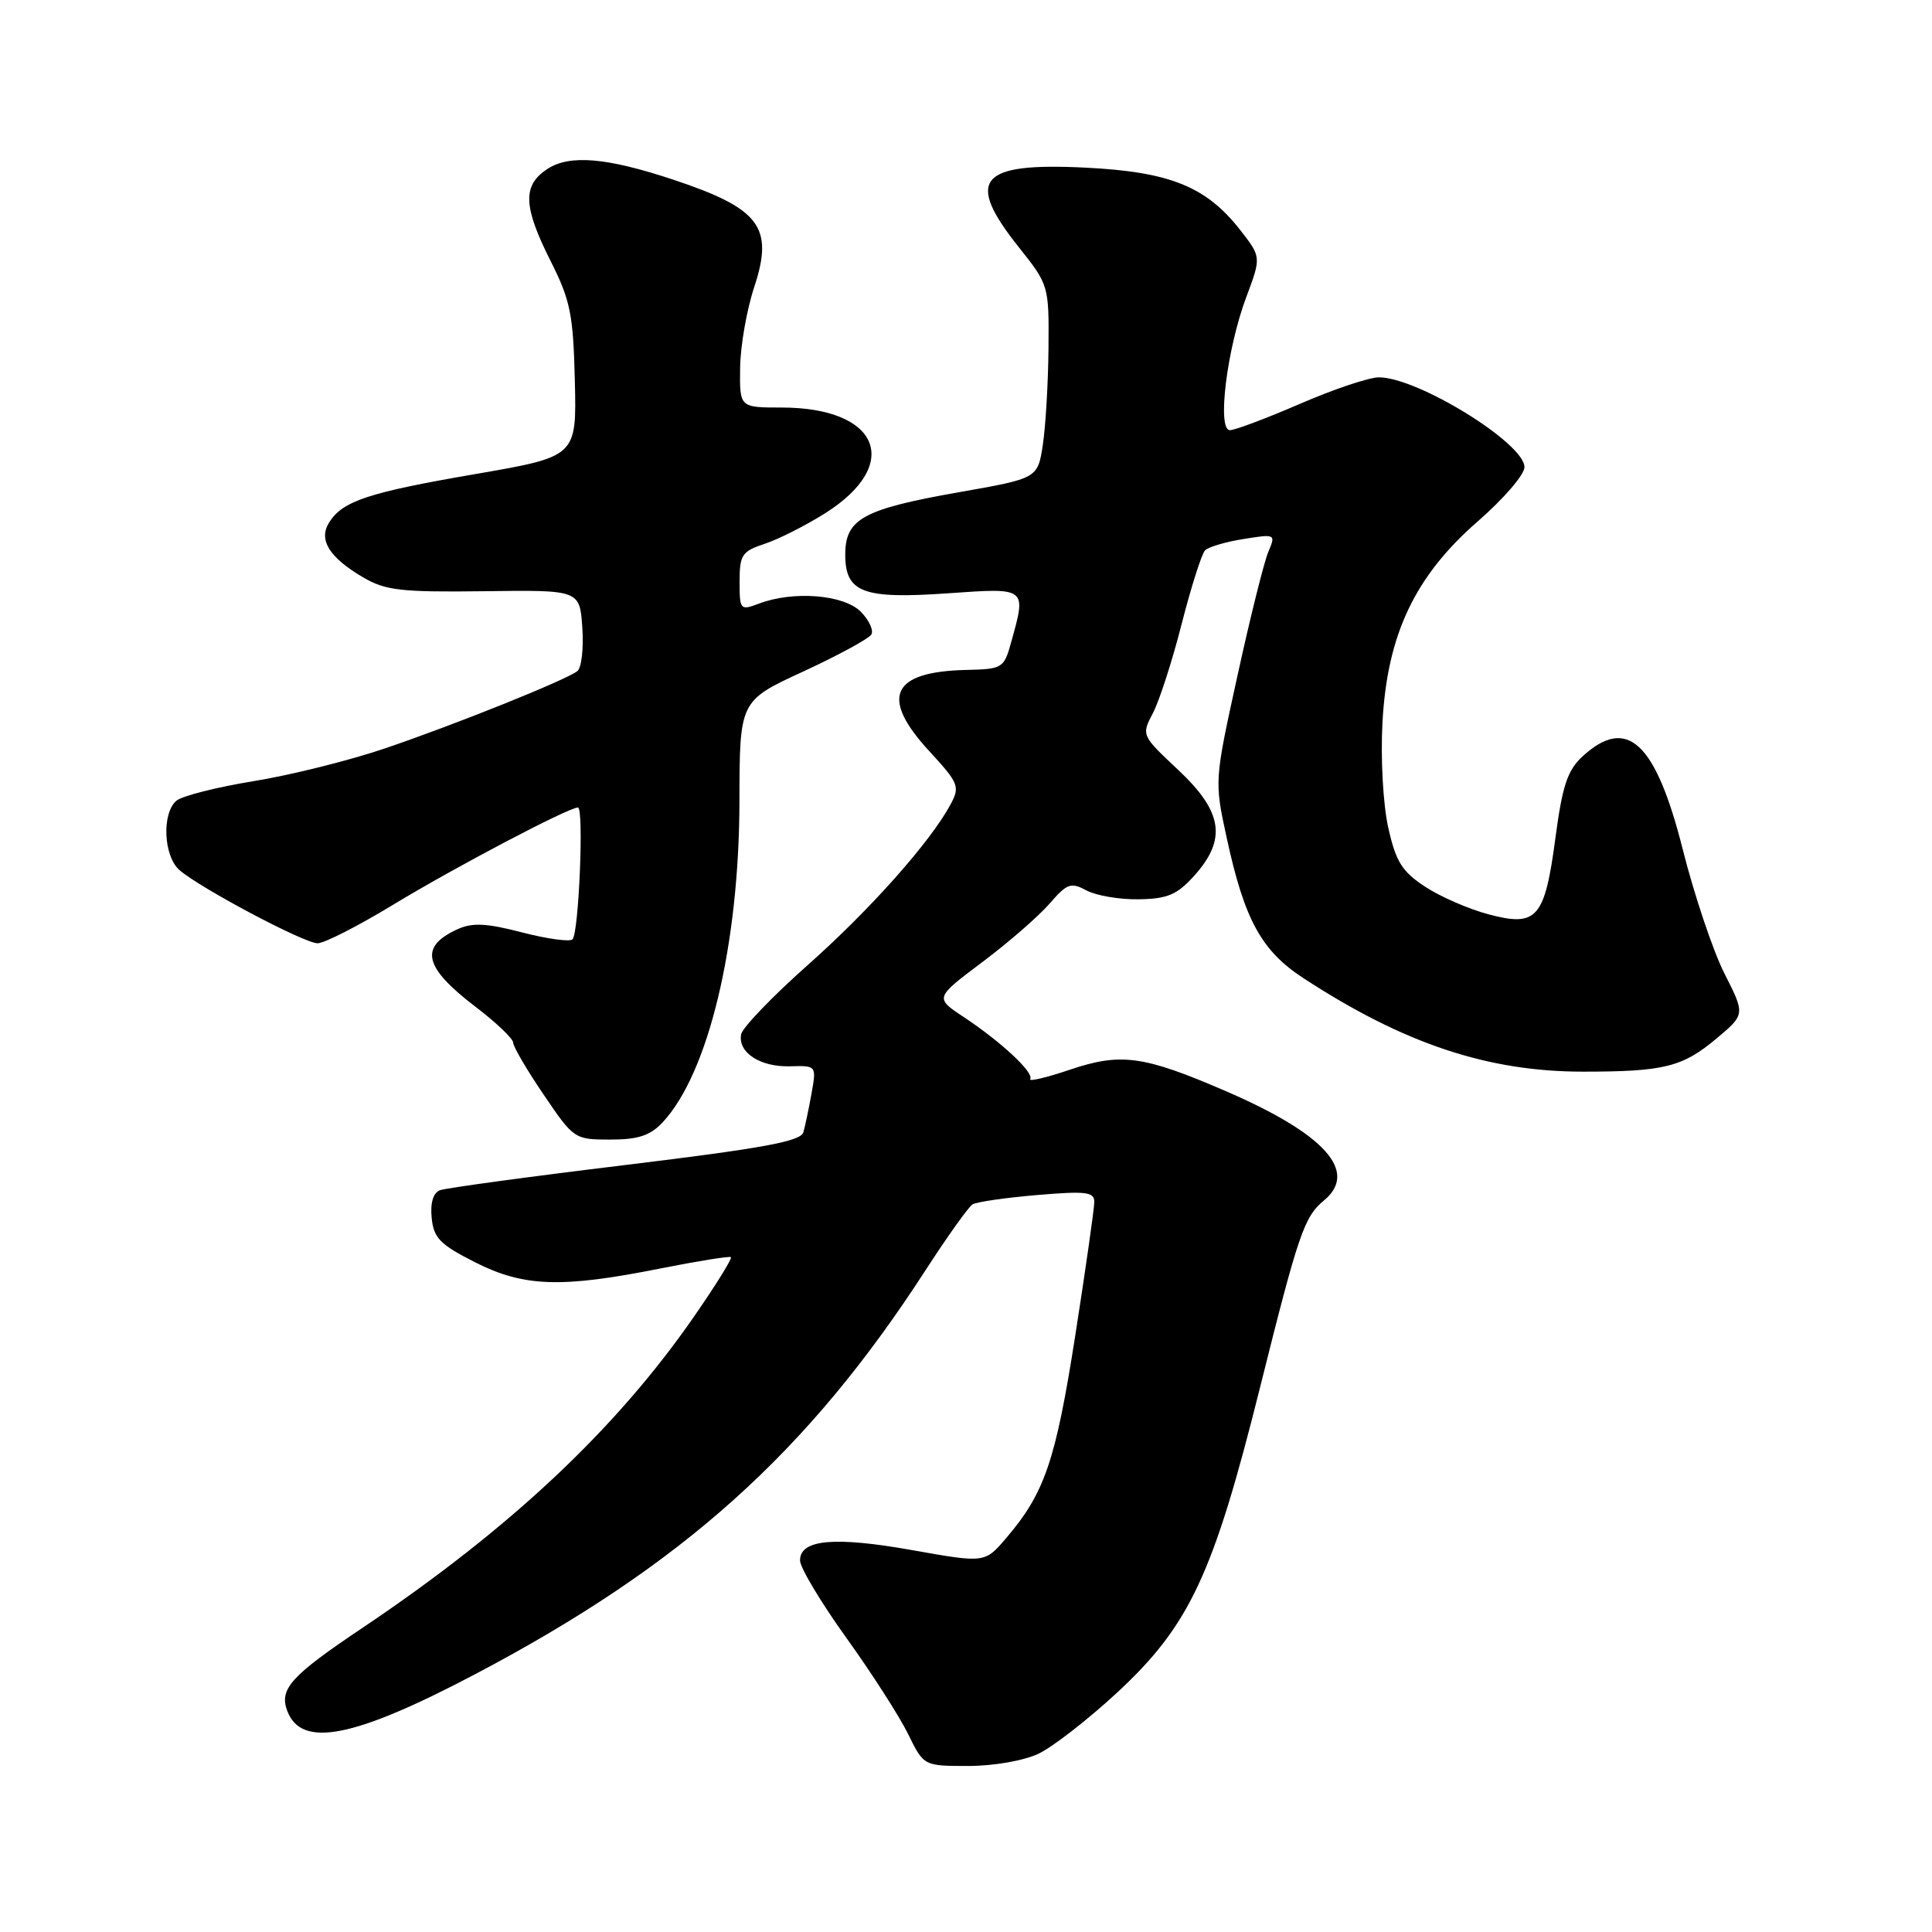 <?xml version="1.0" encoding="UTF-8" standalone="no"?>
<!DOCTYPE svg PUBLIC "-//W3C//DTD SVG 1.1//EN" "http://www.w3.org/Graphics/SVG/1.1/DTD/svg11.dtd" >
<svg xmlns="http://www.w3.org/2000/svg" xmlns:xlink="http://www.w3.org/1999/xlink" version="1.1" viewBox="0 0 256 256">
 <g >
 <path fill="currentColor"
d=" M 137.60 232.38 C 139.47 231.50 144.15 227.86 147.99 224.31 C 157.62 215.39 160.76 208.69 166.98 183.77 C 172.07 163.39 172.81 161.23 175.45 159.05 C 180.04 155.23 175.54 150.24 162.38 144.56 C 151.51 139.87 148.52 139.46 141.74 141.75 C 138.63 142.80 136.28 143.35 136.51 142.98 C 137.04 142.13 132.66 138.05 127.68 134.75 C 123.86 132.22 123.86 132.22 130.18 127.47 C 133.66 124.86 137.66 121.37 139.08 119.73 C 141.40 117.05 141.89 116.87 143.99 118.00 C 145.28 118.68 148.39 119.21 150.92 119.16 C 154.71 119.10 155.98 118.55 158.25 116.03 C 162.58 111.21 162.03 107.56 156.11 102.01 C 151.23 97.43 151.23 97.42 152.78 94.46 C 153.63 92.83 155.35 87.51 156.59 82.62 C 157.84 77.74 159.23 73.38 159.68 72.92 C 160.13 72.47 162.43 71.79 164.79 71.42 C 169.02 70.74 169.06 70.77 168.06 73.12 C 167.50 74.43 165.66 81.80 163.98 89.49 C 160.91 103.48 160.91 103.49 162.54 110.99 C 164.89 121.87 167.14 125.98 172.72 129.62 C 186.03 138.30 197.11 142.00 209.77 142.00 C 220.48 142.00 222.94 141.39 227.43 137.62 C 231.25 134.42 231.25 134.42 228.50 129.00 C 226.99 126.02 224.51 118.63 222.98 112.58 C 219.38 98.31 215.59 94.79 209.67 100.25 C 207.70 102.07 207.02 104.12 206.11 110.97 C 204.69 121.69 203.67 122.86 197.26 121.16 C 194.64 120.47 190.85 118.82 188.83 117.49 C 185.77 115.48 184.96 114.18 183.95 109.66 C 183.27 106.63 182.93 100.54 183.18 95.83 C 183.79 84.10 187.47 76.34 195.86 69.04 C 199.24 66.10 202.00 62.89 202.00 61.90 C 202.00 58.73 187.85 50.00 182.71 50.00 C 181.41 50.00 176.72 51.57 172.28 53.50 C 167.83 55.42 163.65 57.00 162.97 57.00 C 161.24 57.00 162.56 46.26 165.13 39.39 C 167.13 34.05 167.13 34.05 164.31 30.45 C 159.81 24.70 154.98 22.76 143.76 22.21 C 129.71 21.52 127.84 23.77 135.00 32.76 C 138.97 37.75 139.00 37.85 138.93 46.14 C 138.89 50.74 138.55 56.50 138.18 58.94 C 137.50 63.39 137.50 63.39 127.01 65.23 C 114.35 67.47 112.00 68.76 112.00 73.49 C 112.00 78.53 114.35 79.41 125.69 78.61 C 136.10 77.88 136.01 77.82 133.99 85.08 C 133.03 88.55 132.85 88.66 128.04 88.77 C 118.09 89.00 116.55 92.39 123.15 99.55 C 127.03 103.76 127.22 104.22 125.97 106.56 C 123.30 111.54 115.32 120.52 107.00 127.90 C 102.33 132.05 98.37 136.17 98.20 137.06 C 97.76 139.47 100.72 141.40 104.68 141.29 C 108.18 141.19 108.19 141.20 107.54 144.85 C 107.18 146.86 106.69 149.19 106.45 150.03 C 106.10 151.24 101.11 152.15 82.86 154.37 C 70.13 155.91 59.08 157.42 58.30 157.71 C 57.40 158.06 57.00 159.39 57.20 161.38 C 57.46 164.04 58.30 164.90 62.93 167.25 C 69.41 170.53 74.38 170.70 87.50 168.08 C 92.45 167.10 96.66 166.42 96.85 166.58 C 97.05 166.74 94.89 170.22 92.06 174.31 C 81.68 189.34 67.60 202.56 48.00 215.72 C 38.53 222.07 36.96 223.81 38.07 226.72 C 39.96 231.67 46.88 230.31 63.00 221.82 C 90.42 207.37 106.98 192.51 122.62 168.34 C 125.52 163.86 128.33 159.92 128.86 159.59 C 129.39 159.26 133.24 158.70 137.41 158.35 C 143.89 157.80 145.00 157.93 145.00 159.26 C 145.00 160.12 143.86 168.11 142.47 177.02 C 139.87 193.60 138.43 197.83 133.32 203.81 C 130.50 207.11 130.50 207.11 120.92 205.41 C 110.58 203.56 105.99 203.98 106.01 206.77 C 106.01 207.72 108.77 212.32 112.13 217.00 C 115.49 221.68 119.17 227.41 120.32 229.75 C 122.40 234.00 122.40 234.00 128.30 234.00 C 131.66 234.00 135.66 233.30 137.60 232.38 Z  M 87.78 148.74 C 93.86 142.26 97.95 125.22 97.98 106.19 C 98.00 92.87 98.00 92.87 106.41 88.99 C 111.04 86.85 115.10 84.64 115.45 84.09 C 115.79 83.53 115.16 82.16 114.04 81.04 C 111.78 78.78 105.09 78.26 100.57 79.98 C 98.08 80.92 98.00 80.82 98.00 77.05 C 98.00 73.52 98.31 73.05 101.35 72.05 C 103.19 71.44 106.80 69.61 109.38 67.98 C 119.61 61.49 116.49 54.00 103.55 54.00 C 98.00 54.00 98.00 54.00 98.07 48.75 C 98.10 45.86 98.95 41.02 99.95 38.00 C 102.56 30.09 100.69 27.62 89.19 23.80 C 80.36 20.87 75.48 20.46 72.53 22.39 C 69.21 24.56 69.31 27.35 72.97 34.61 C 75.59 39.81 75.96 41.67 76.17 50.50 C 76.41 60.50 76.41 60.50 62.96 62.82 C 48.79 65.26 45.37 66.39 43.60 69.25 C 42.18 71.54 43.62 73.86 48.11 76.50 C 51.07 78.24 53.12 78.48 64.16 78.34 C 76.82 78.17 76.82 78.17 77.16 83.17 C 77.35 85.92 77.05 88.51 76.50 88.93 C 74.92 90.14 60.31 96.01 51.00 99.17 C 46.33 100.76 38.51 102.71 33.64 103.50 C 28.77 104.29 24.15 105.46 23.39 106.09 C 21.43 107.72 21.65 113.38 23.75 115.26 C 26.36 117.59 40.26 124.97 42.08 124.99 C 42.96 124.99 47.46 122.70 52.08 119.89 C 60.25 114.93 75.32 107.00 76.58 107.00 C 77.39 107.00 76.70 123.63 75.86 124.47 C 75.51 124.82 72.50 124.41 69.18 123.55 C 64.45 122.32 62.59 122.23 60.62 123.13 C 55.50 125.46 56.14 128.17 63.04 133.43 C 65.77 135.51 68.00 137.64 68.00 138.16 C 68.00 138.68 69.82 141.79 72.04 145.05 C 76.02 150.93 76.13 151.00 80.86 151.00 C 84.54 151.00 86.14 150.48 87.78 148.74 Z "/>
</g>
</svg>